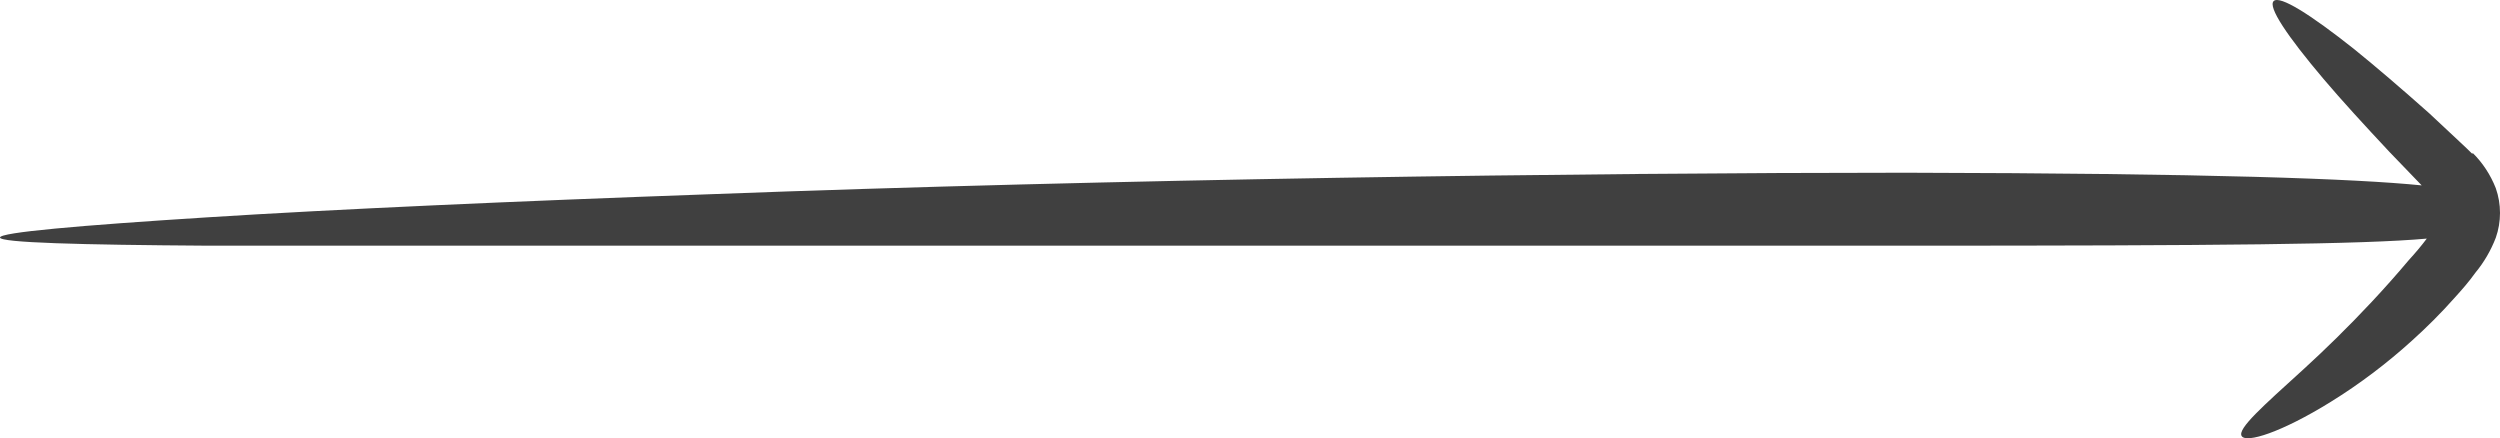 <?xml version="1.0" encoding="utf-8"?>
<svg width="251" height="44" viewBox="0 0 251 44" fill="none" xmlns="http://www.w3.org/2000/svg">
<path d="M248.24 15.467C247.38 14.605 246.683 14.002 245.966 13.312L243.917 11.394C241.13 8.916 238.568 6.719 236.355 4.93C231.929 1.418 228.896 -0.478 228.281 0.104C227.666 0.686 229.634 3.616 233.281 7.925C235.105 10.08 237.38 12.558 239.9 15.251L243.138 18.613C236.458 17.945 222.031 17.406 191.355 17.341C159.08 17.341 111.19 17.988 71.415 19.496C51.517 20.207 33.669 21.004 20.779 21.823C7.89 22.642 -0.02 23.331 0 23.848C0.021 24.366 7.951 24.581 20.861 24.667H71.517C111.292 24.667 159.1 24.667 191.334 24.667C222.871 24.667 237.195 24.538 243.65 23.956C243.117 24.667 242.482 25.421 241.847 26.111C240.597 27.598 239.347 28.998 238.117 30.312C235.679 32.92 233.343 35.182 231.314 37.035C227.216 40.763 224.613 43.047 225.064 43.779C225.515 44.512 229.019 43.434 233.998 40.353C236.902 38.555 239.645 36.485 242.195 34.169C243.63 32.877 245.064 31.454 246.478 29.86C247.195 29.063 247.851 28.33 248.527 27.382C249.391 26.339 250.083 25.152 250.577 23.87C251.141 22.264 251.141 20.499 250.577 18.893C250.047 17.546 249.251 16.334 248.24 15.338" fill="rgb(64, 64, 64)"/>
</svg>

